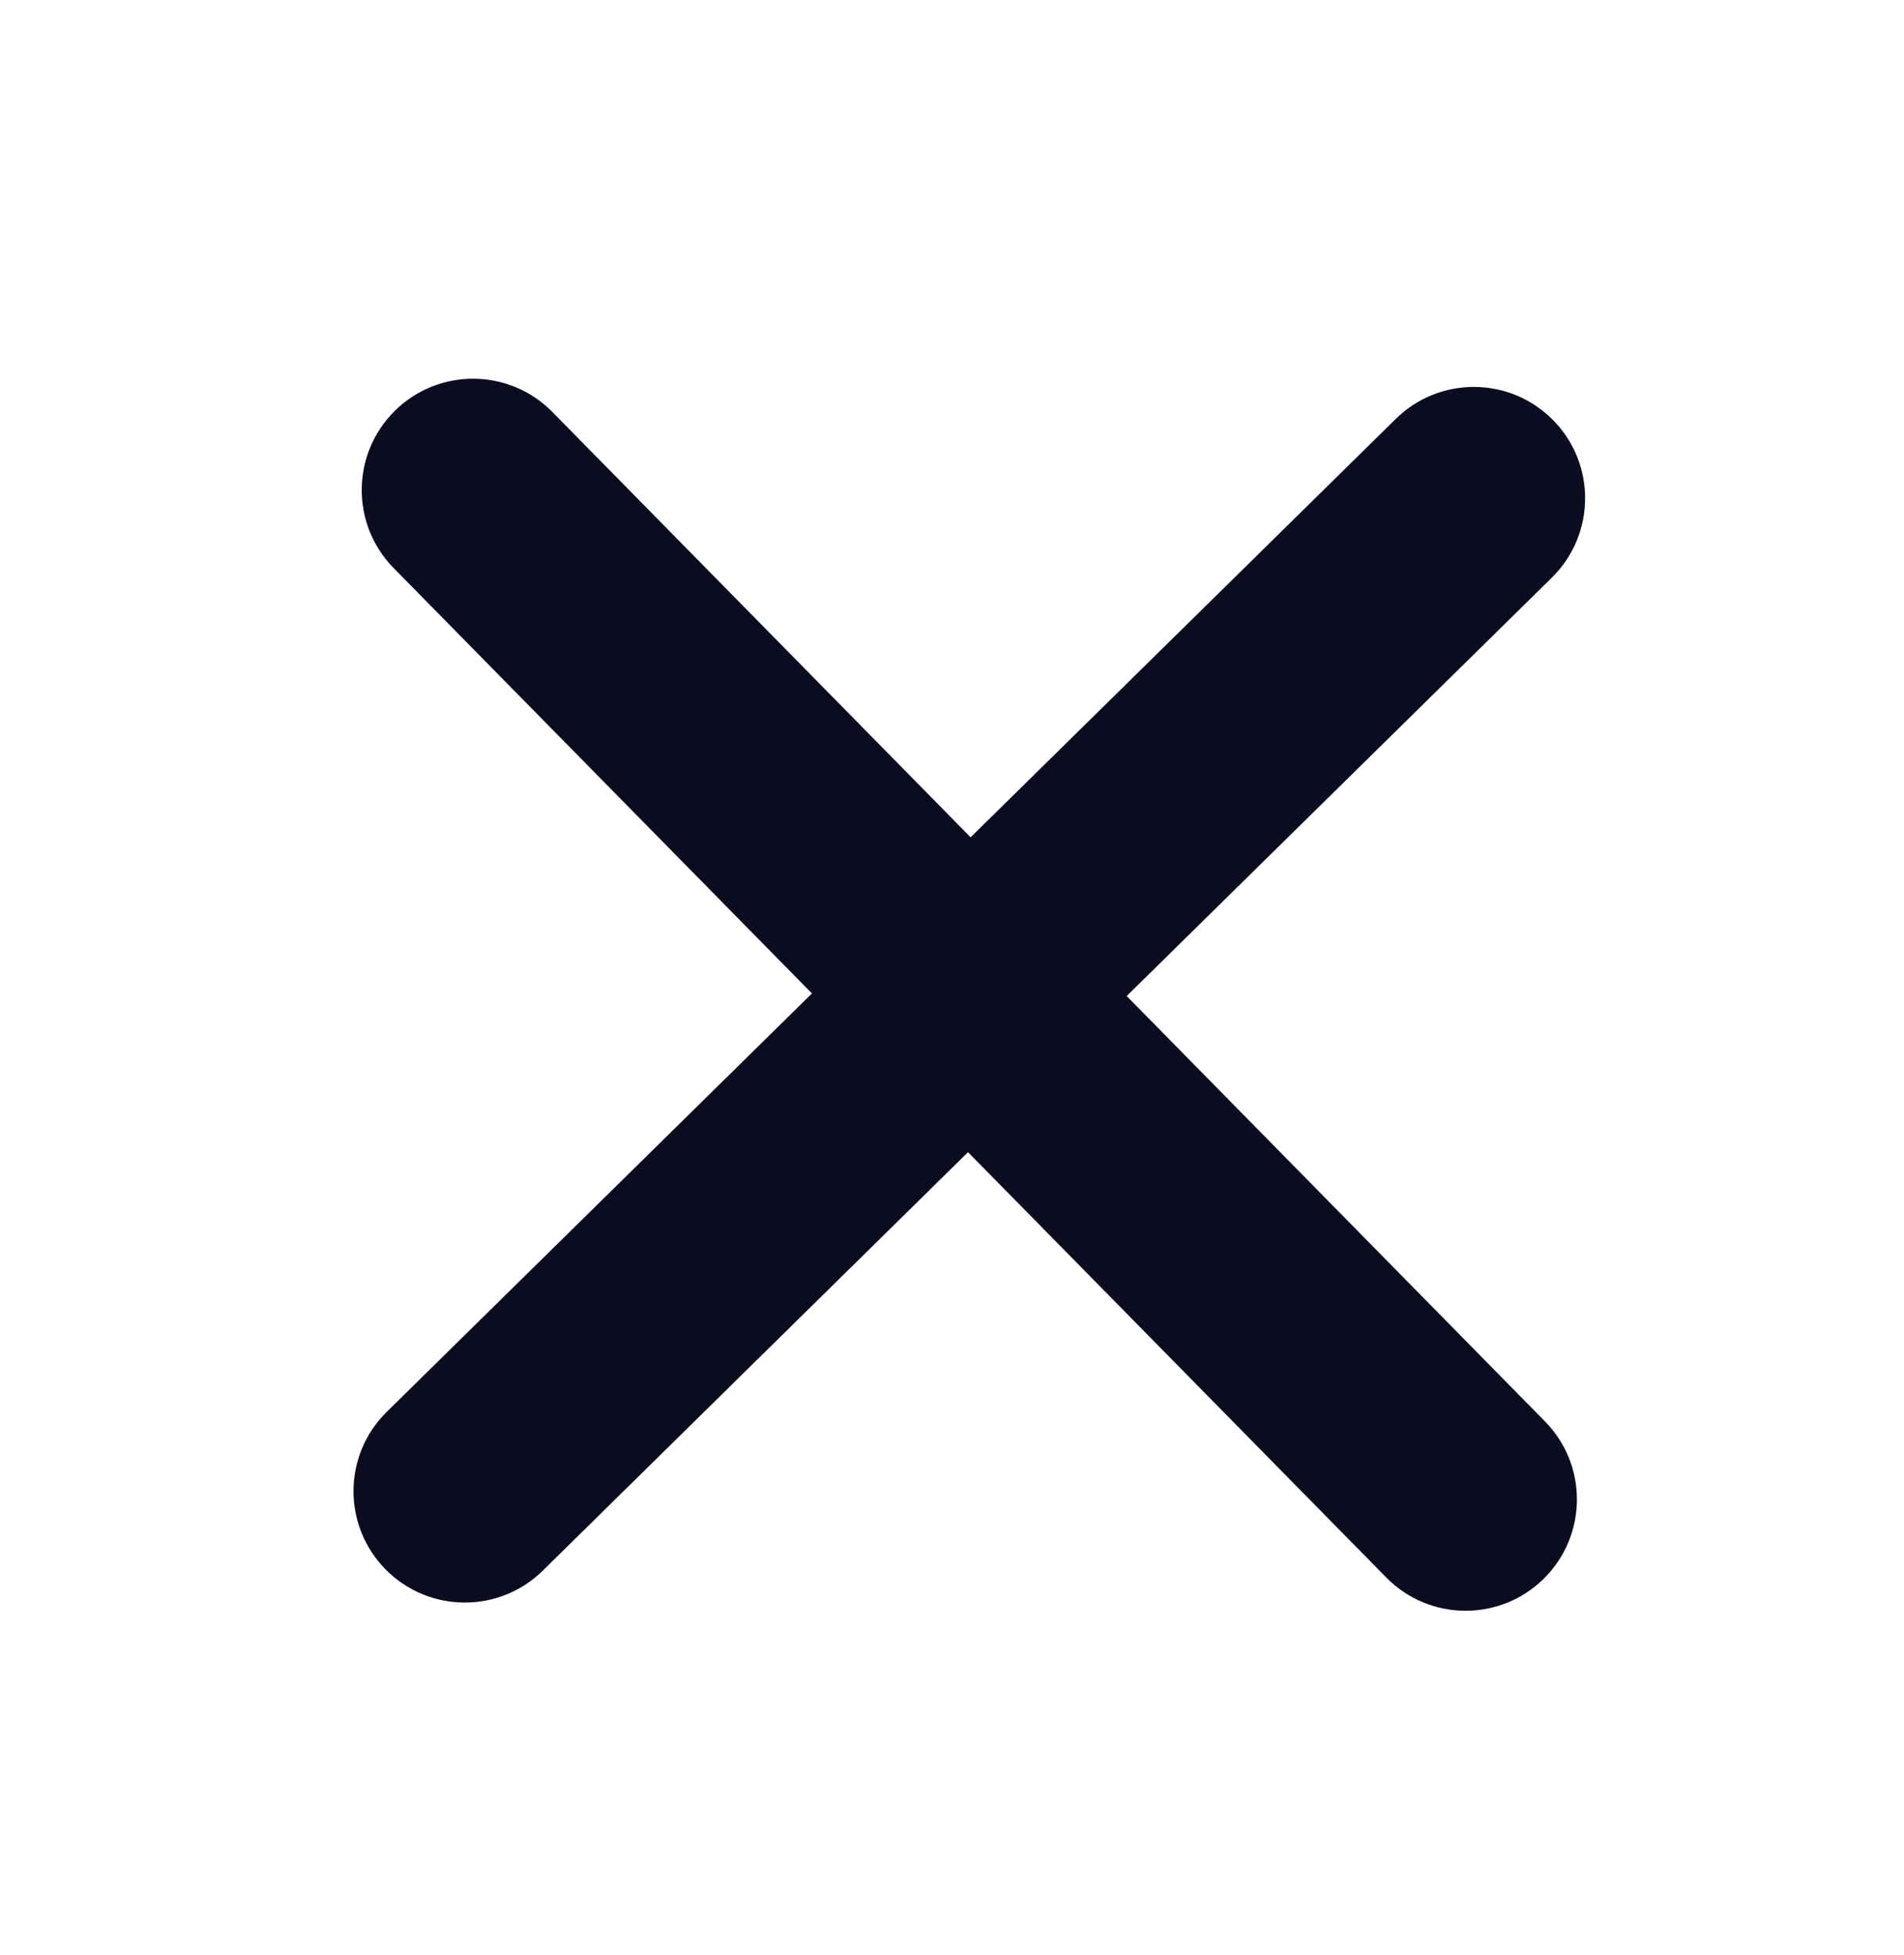 <svg width="38" height="39" viewBox="0 0 38 39" fill="none" xmlns="http://www.w3.org/2000/svg">
<g clip-path="url(#clip0_1996_19643)">
<path d="M30.808 31.498C29.934 32.358 28.528 32.347 27.667 31.472L7.857 11.334C6.997 10.46 7.009 9.054 7.883 8.193C8.758 7.333 10.164 7.345 11.024 8.219L30.834 28.357C31.695 29.232 31.683 30.637 30.808 31.498Z" fill="#0C0C20"/>
<path d="M30.972 11.524L10.834 31.334C9.96 32.194 8.554 32.183 7.693 31.308C6.833 30.433 6.844 29.027 7.719 28.167L27.857 8.357C28.732 7.497 30.137 7.508 30.998 8.383C31.858 9.257 31.847 10.663 30.972 11.524Z" fill="#0C0C20"/>
</g>
<defs>
<clipPath id="clip0_1996_19643">
<rect width="38" height="38" fill="white" transform="translate(0 0.5)"/>
</clipPath>
</defs>
</svg>

